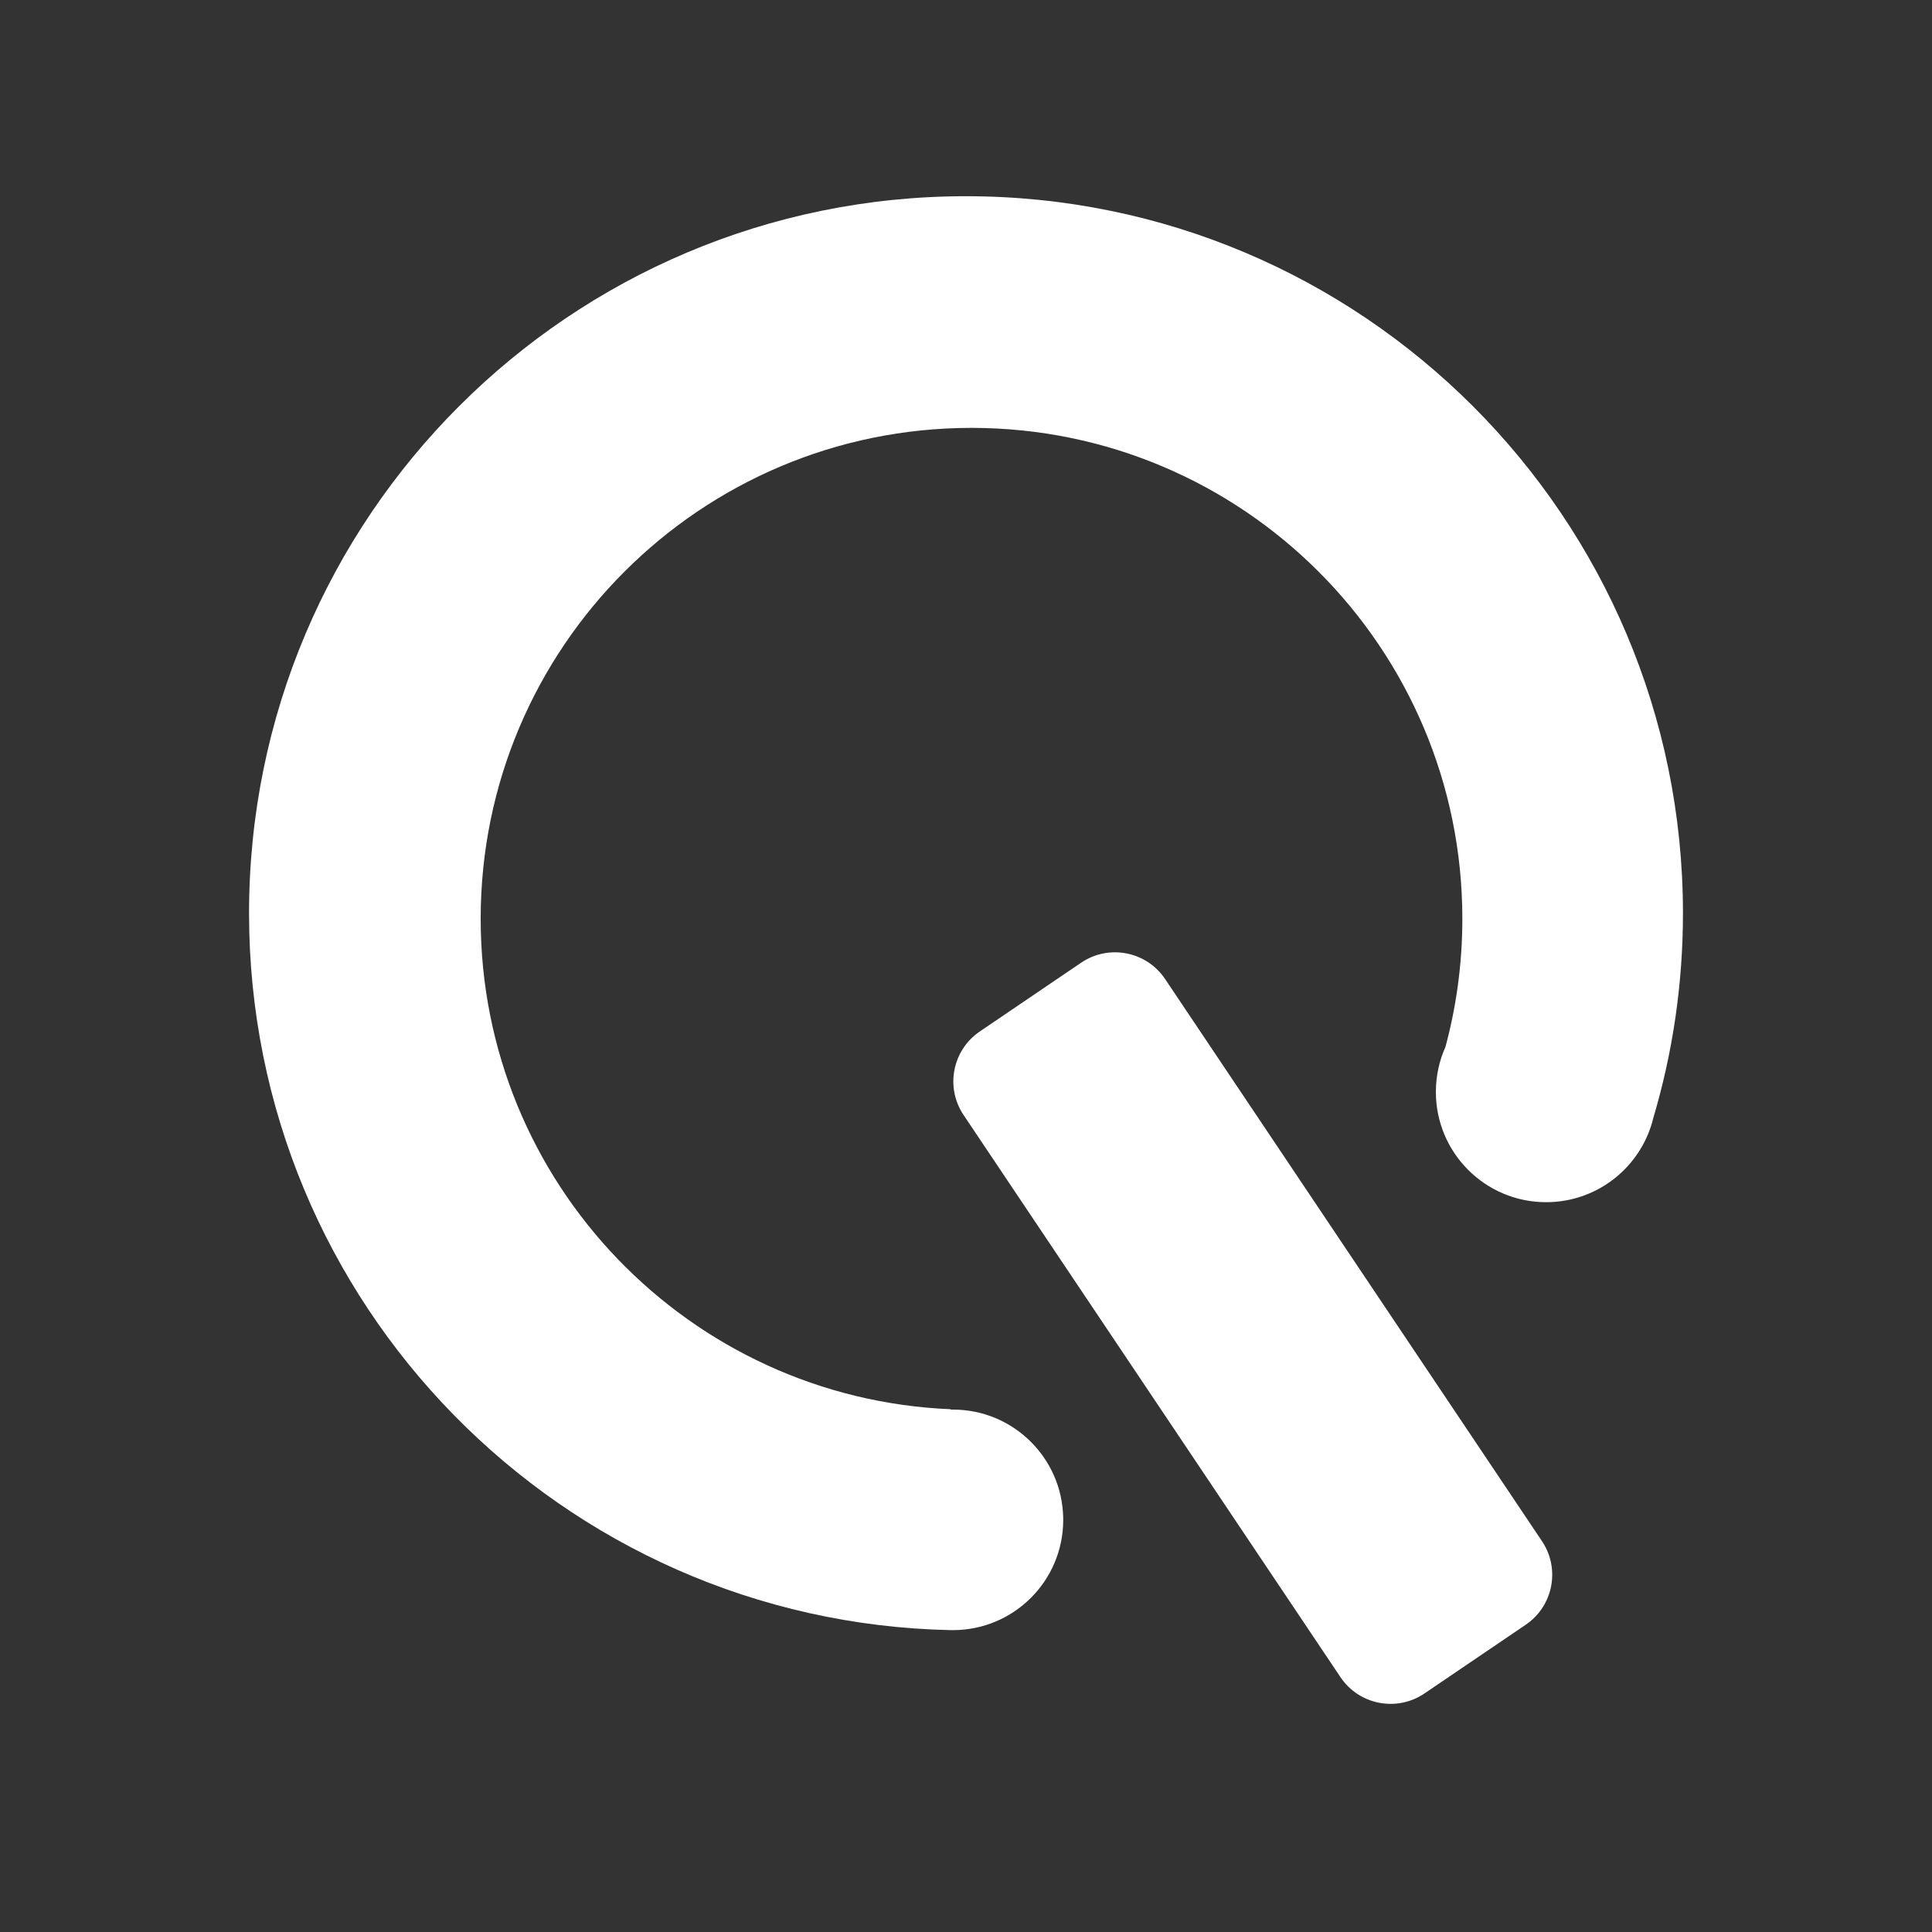 <?xml version="1.0" encoding="UTF-8"?>
<svg width="256px" height="256px" viewBox="0 0 256 256" version="1.1" xmlns="http://www.w3.org/2000/svg" xmlns:xlink="http://www.w3.org/1999/xlink">
    <rect x="0" y="0" width="256" height="256" fill="#333333" stroke="none"/>
    <title>Artboard1212</title>
    <g id="Artboard1212" stroke="none" stroke-width="1" fill="none" fill-rule="evenodd">
        <g id="Group" transform="translate(33, 26)" fill="#FFFFFF">
            <path d="M95,0 C147.467,0 190,42.538 190,95.011 C190,104.421 188.632,113.511 186.084,122.094 C184.549,128.52 178.769,133.297 171.873,133.297 C163.803,133.297 157.261,126.755 157.261,118.685 C157.261,116.563 157.714,114.547 158.527,112.727 L158.389,113.238 C159.94,107.671 160.769,101.803 160.769,95.741 C160.769,59.818 131.651,30.696 95.731,30.696 C59.811,30.696 30.692,59.818 30.692,95.741 C30.692,130.74 58.33,159.282 92.968,160.73 L92.968,160.78 L93.271,160.777 C101.236,160.777 107.712,167.15 107.879,175.075 L107.883,175.388 C107.883,183.458 101.341,190 93.271,190 C93.17,190 93.068,189.999 92.967,189.997 L92.967,190 C41.439,188.918 0,146.804 0,95.011 C0,42.538 42.533,0 95,0 Z" id="Combined-Shape"></path>
            <path d="M88.166,133.746 L177.834,133.997 C182.235,134.009 185.799,137.574 185.811,141.974 L185.857,158.189 C185.869,162.607 182.297,166.199 177.879,166.211 C177.864,166.211 177.849,166.211 177.834,166.211 L88.166,165.961 C83.765,165.949 80.201,162.384 80.189,157.983 L80.143,141.769 C80.131,137.35 83.703,133.759 88.121,133.746 C88.136,133.746 88.151,133.746 88.166,133.746 Z" id="Rectangle" transform="translate(133, 149.979) rotate(56) translate(-133, -149.979) "></path>
        </g>
    </g>
</svg>